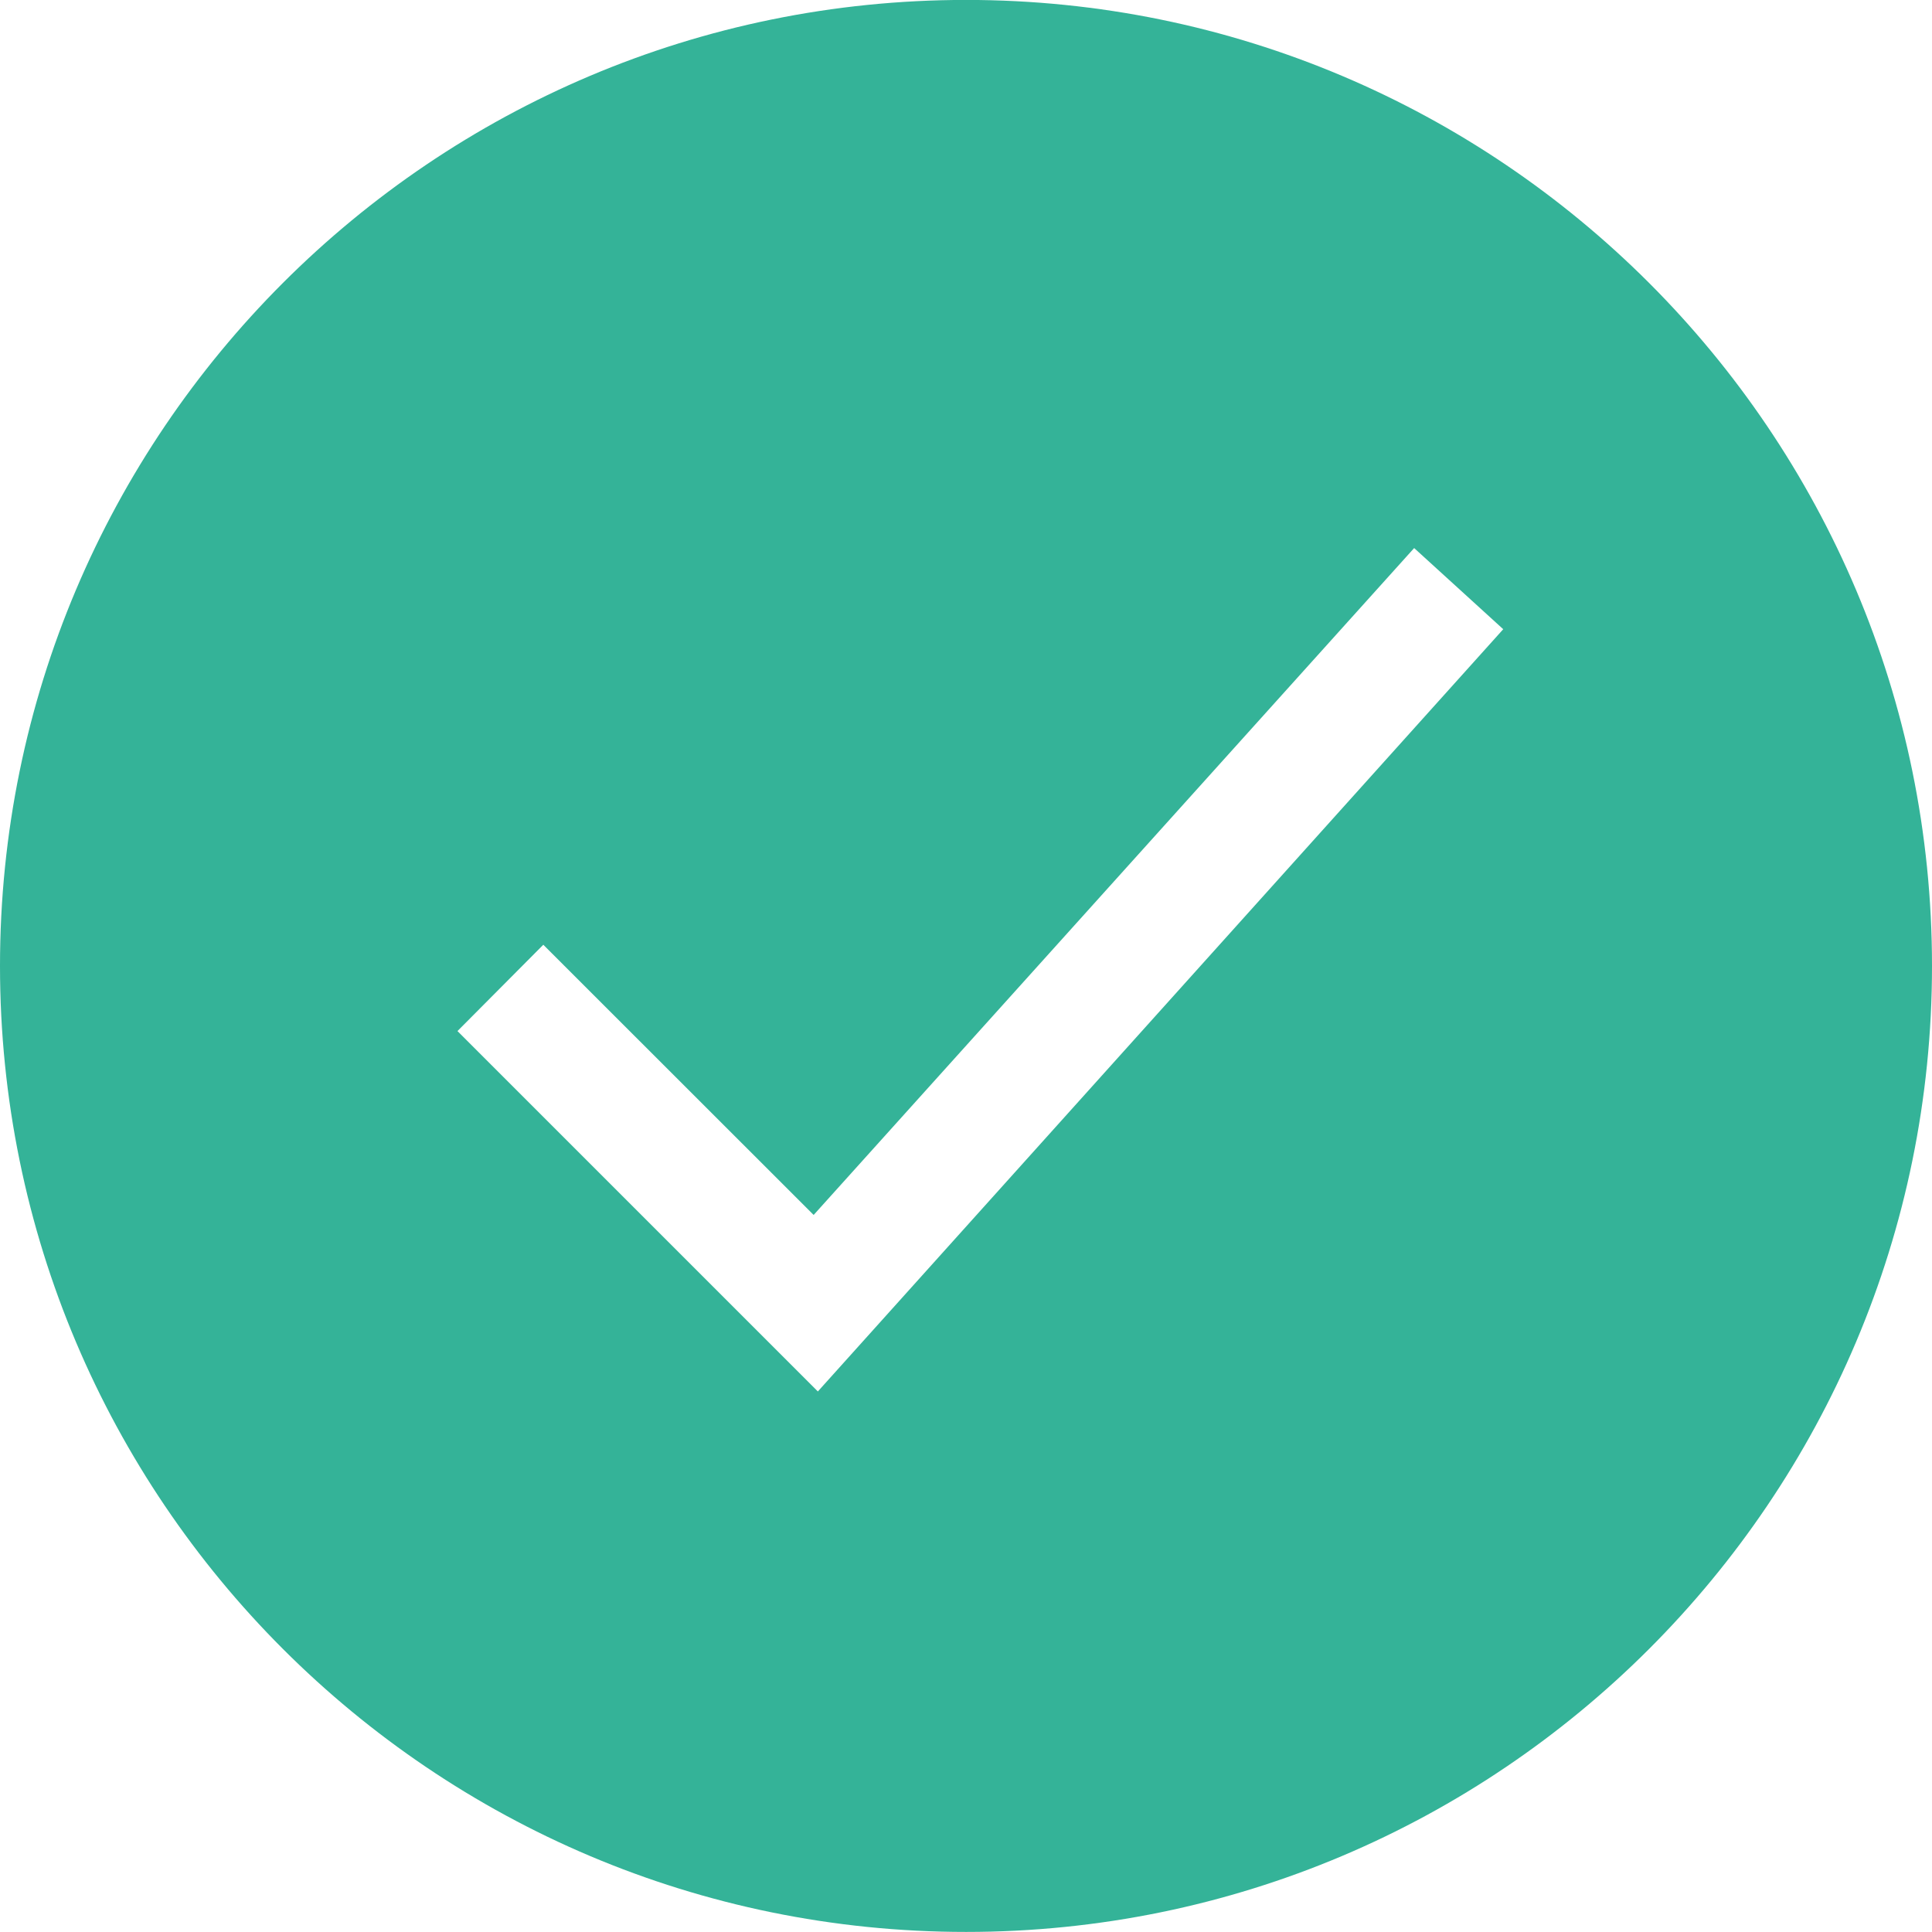 <?xml version="1.0" encoding="utf-8"?>
<!-- Generator: Adobe Illustrator 16.0.0, SVG Export Plug-In . SVG Version: 6.00 Build 0)  -->
<!DOCTYPE svg PUBLIC "-//W3C//DTD SVG 1.1//EN" "http://www.w3.org/Graphics/SVG/1.1/DTD/svg11.dtd">
<svg version="1.1" id="Calque_1" xmlns="http://www.w3.org/2000/svg" xmlns:xlink="http://www.w3.org/1999/xlink" x="0px" y="0px"
	 width="28px" height="28px" viewBox="0 0 28 28" enable-background="new 0 0 28 28" xml:space="preserve">
<g>
	<path fill="#34B398" d="M14.001-0.001C6.269-0.001,0,6.268,0,13.999c0,7.732,6.269,14,14.001,14c7.73,0,13.999-6.268,13.999-14
		C28,6.268,21.731-0.001,14.001-0.001 M20.495,7.943l1.291,1.176l-9.933,11.047L6.63,14.943l1.244-1.251l3.918,3.916L20.495,7.943
		L20.495,7.943z"/>
</g>
</svg>
